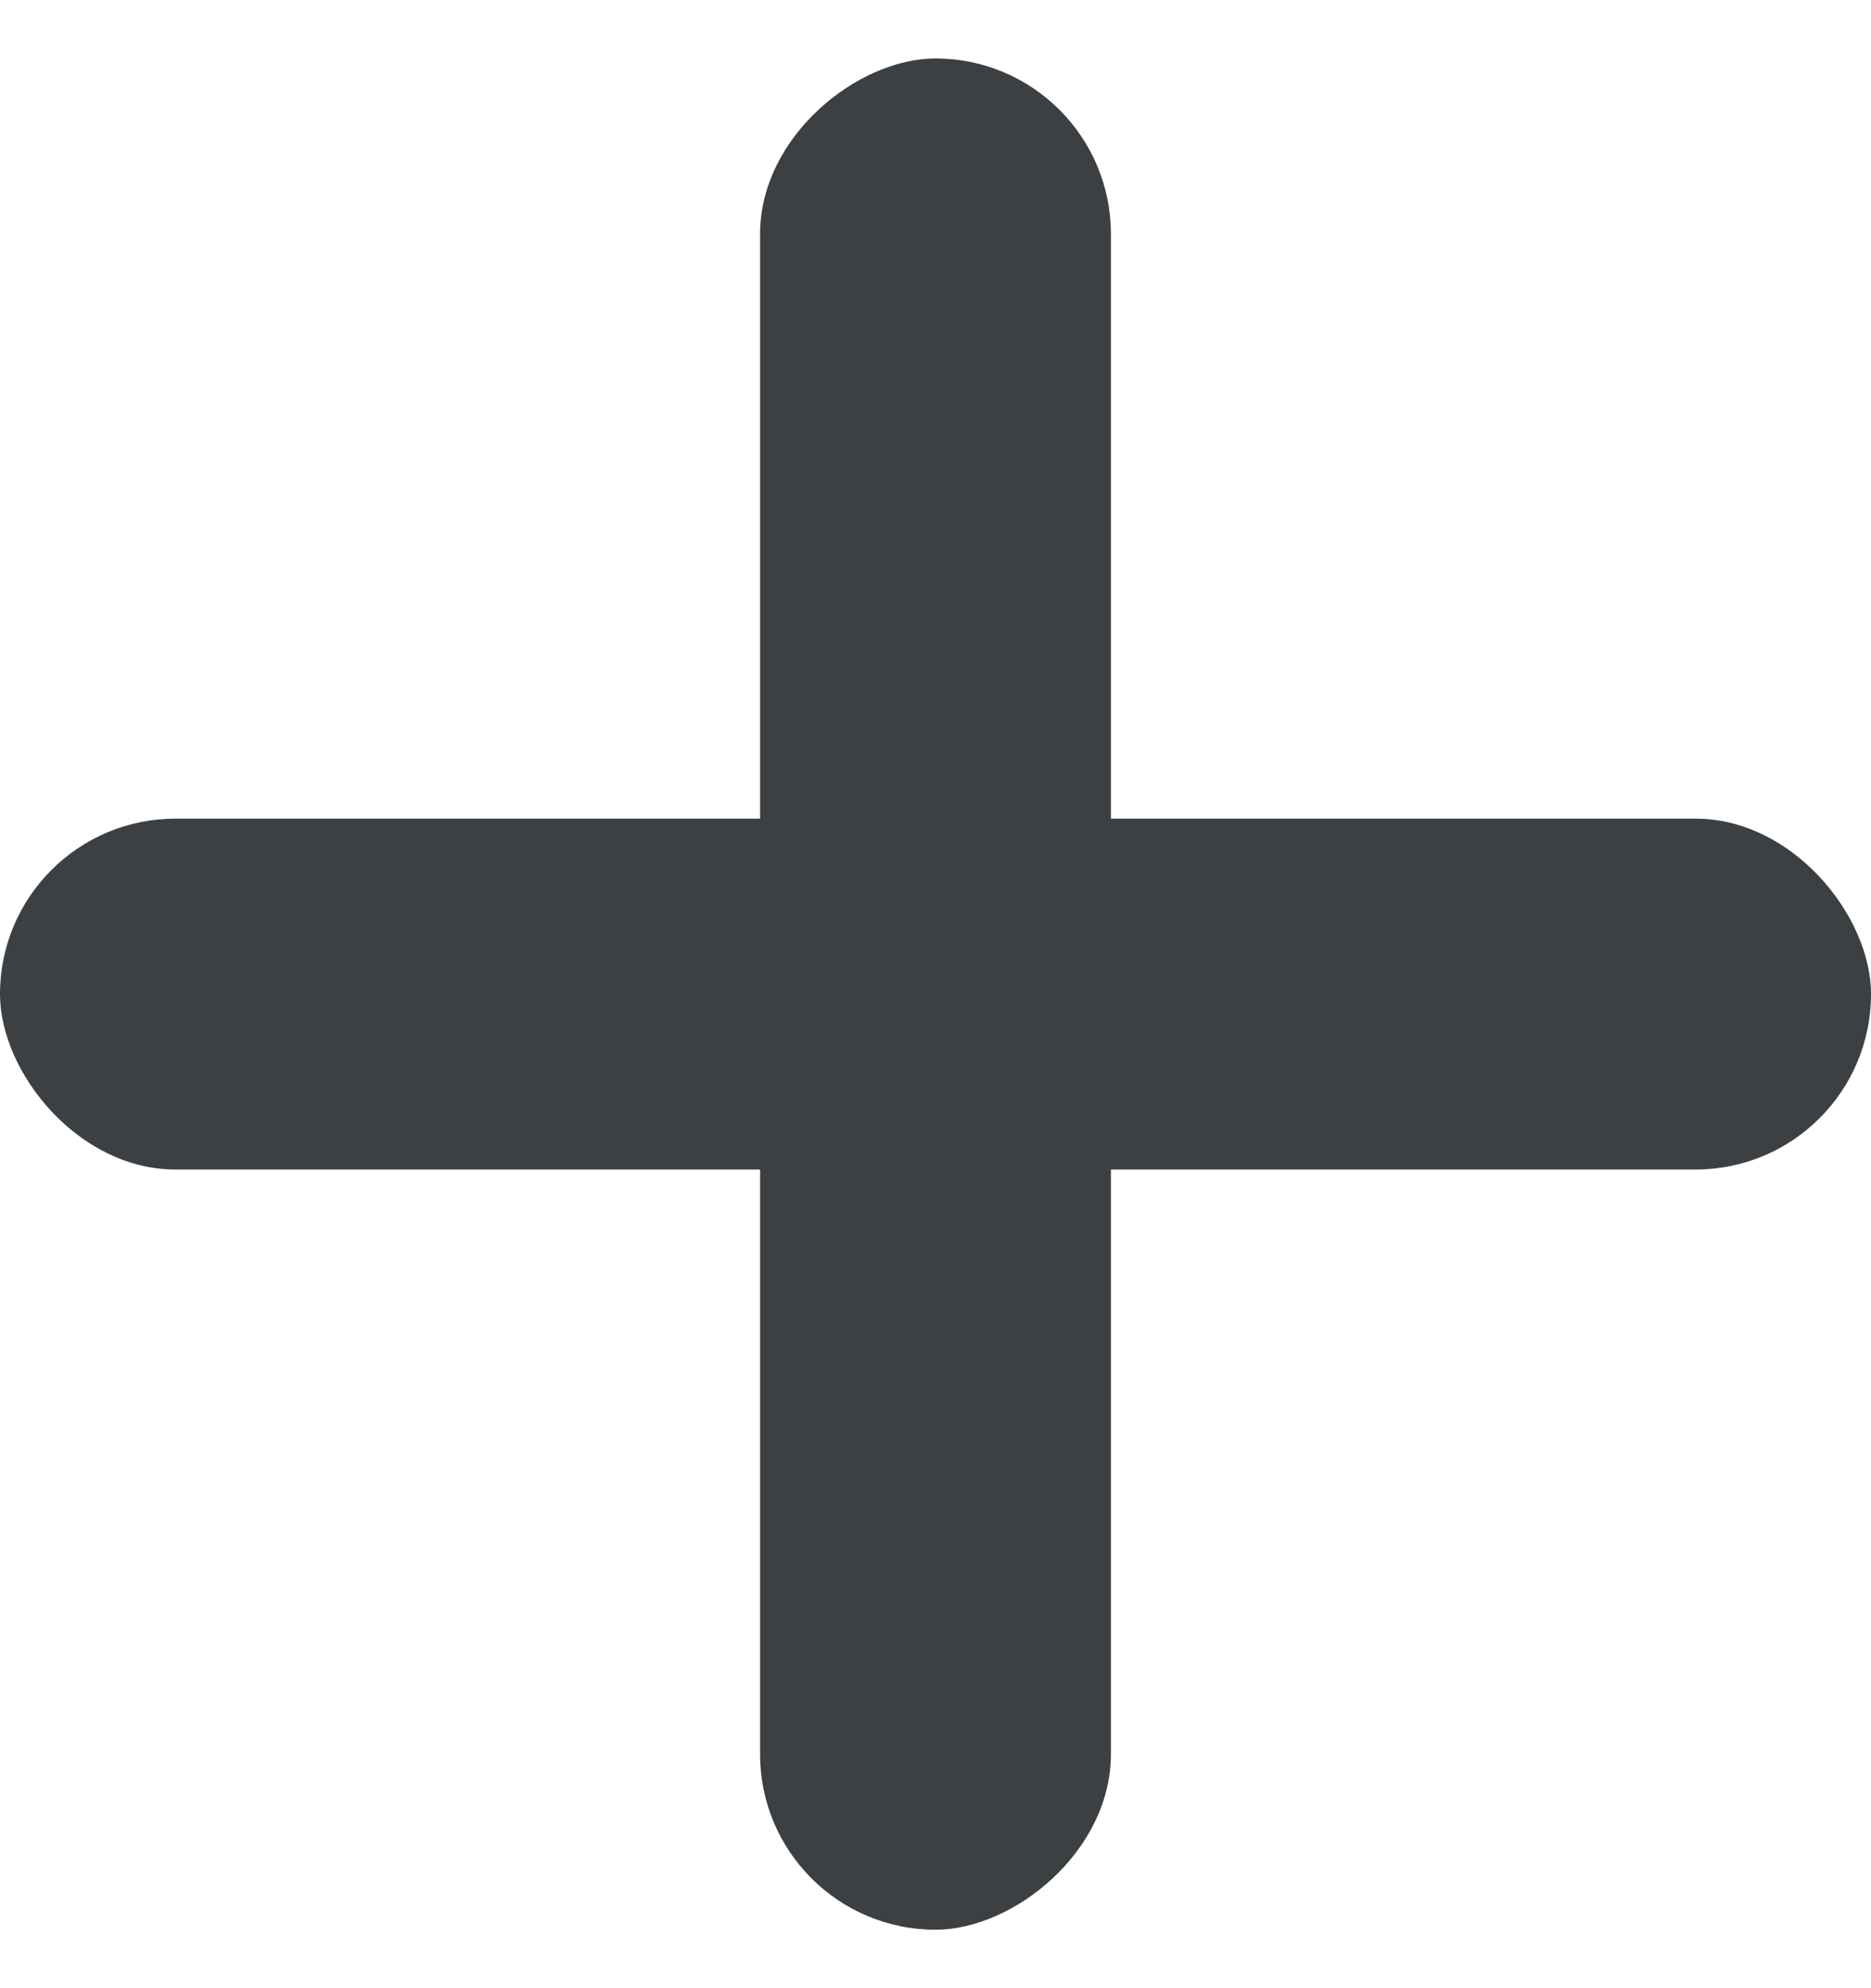 <?xml version="1.0" encoding="utf-8"?>
<!-- Generator: Adobe Illustrator 23.0.0, SVG Export Plug-In . SVG Version: 6.00 Build 0)  -->


<svg width="16px" height="17px" viewBox="0 0 16 17" version="1.1" xmlns="http://www.w3.org/2000/svg" xmlns:xlink="http://www.w3.org/1999/xlink">
    <g id="Symbols" stroke="none" stroke-width="1" fill="none" fill-rule="evenodd">
        <g id="Dropdown-Menu" transform="translate(-176, -99)" fill="#3C4042">
            <g id="Group-2">
                <g id="Group" transform="translate(176, 97)">
                    <rect id="Rectangle" x="0" y="9" width="16" height="3" rx="1.5"></rect>
                </g>
                <g id="Group-Copy" transform="translate(182, 99)">
                    <rect id="Rectangle" transform="translate(2, 8.5) rotate(90) translate(-2, -8.5) " x="-6" y="7" width="16" height="3" rx="1.5"></rect>
                </g>
            </g>
        </g>
    </g>
</svg>
